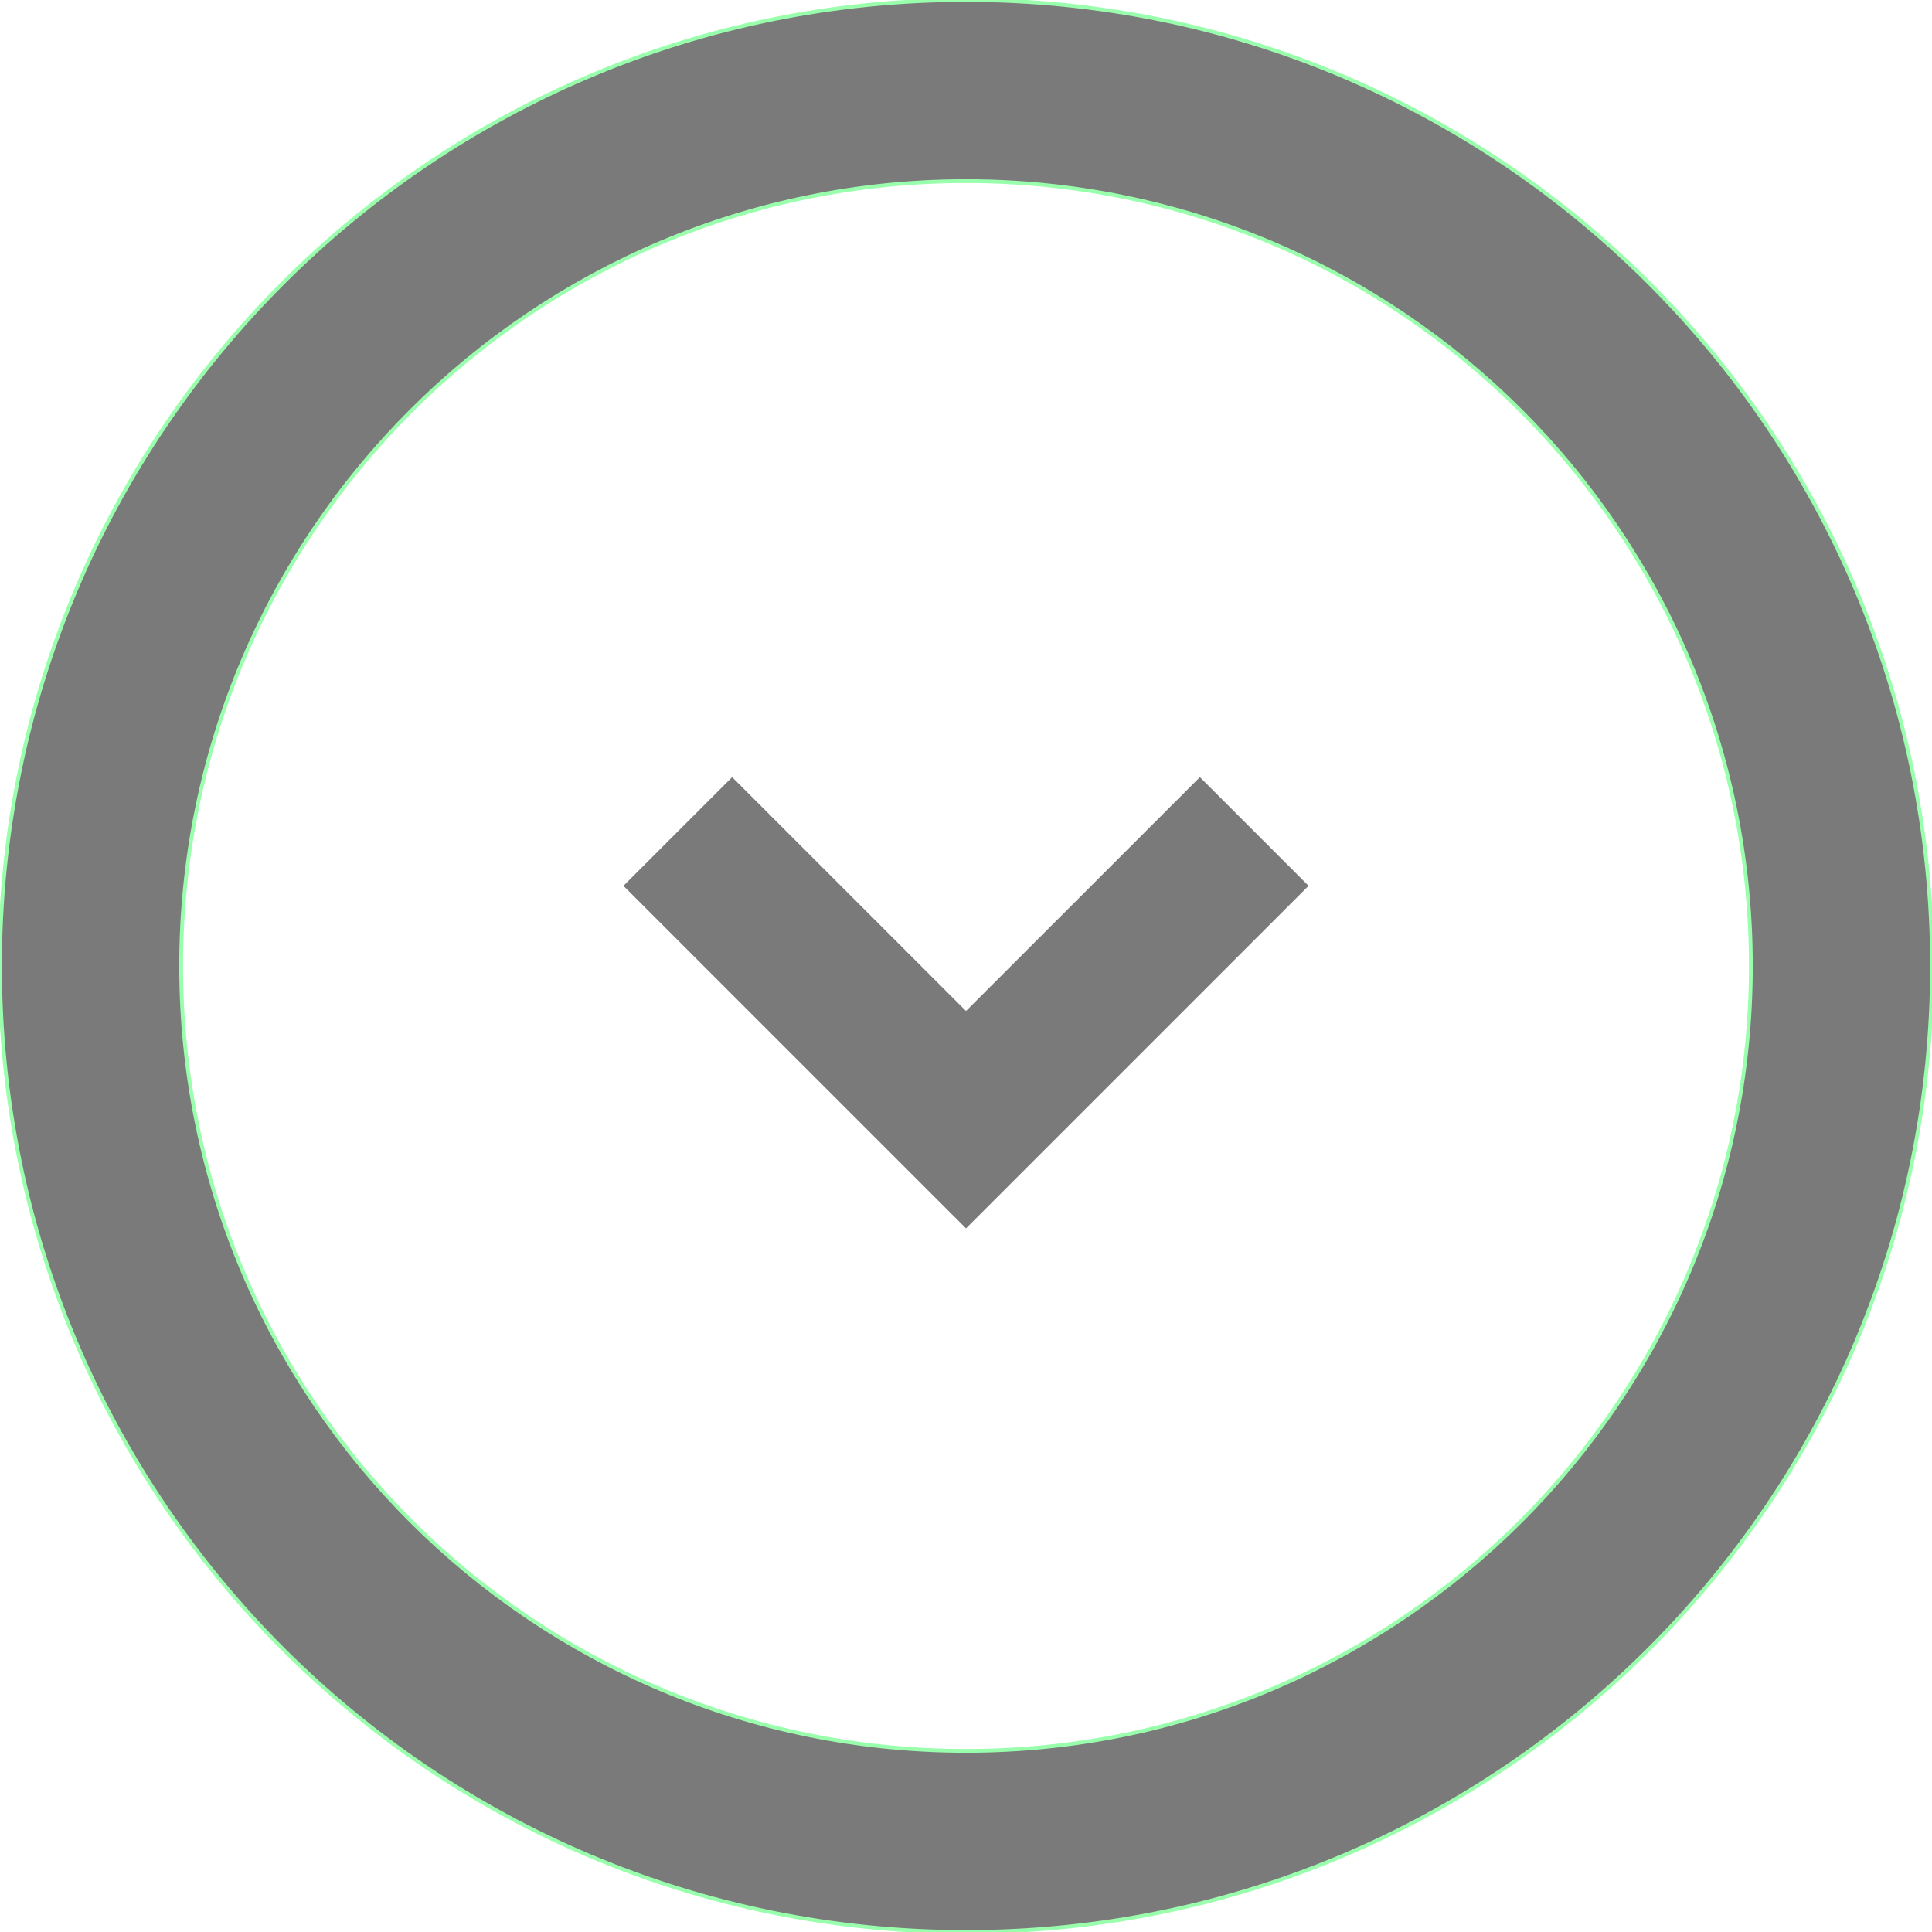 <?xml version="1.0" encoding="utf-8"?>
<!-- Generator: Adobe Illustrator 16.0.0, SVG Export Plug-In . SVG Version: 6.00 Build 0)  -->
<!DOCTYPE svg PUBLIC "-//W3C//DTD SVG 1.1//EN" "http://www.w3.org/Graphics/SVG/1.1/DTD/svg11.dtd">
<svg version="1.1" id="Layer_1" xmlns="http://www.w3.org/2000/svg" xmlns:xlink="http://www.w3.org/1999/xlink" x="0px" y="0px"
	 width="512px" height="512px" viewBox="0 0 512 512" enable-background="new 0 0 512 512" xml:space="preserve">
<g id="icomoon-ignore">
</g>
<path fill="#7A7A7A" stroke="#99FFAD" stroke-miterlimit="10" d="M512,256C512,114.615,397.385,0,256,0S0,114.615,0,256
	s114.615,256,256,256S512,397.385,512,256z M48,256c0-114.875,93.125-208,208-208s208,93.125,208,208s-93.125,208-208,208
	S48,370.875,48,256z"/>
<path fill="#7A7A7A" d="M194.024,205.952l-28.805,28.805l90.783,90.782l90.783-90.783l-28.803-28.804l-61.979,61.978
	L194.024,205.952z"/>
</svg>

